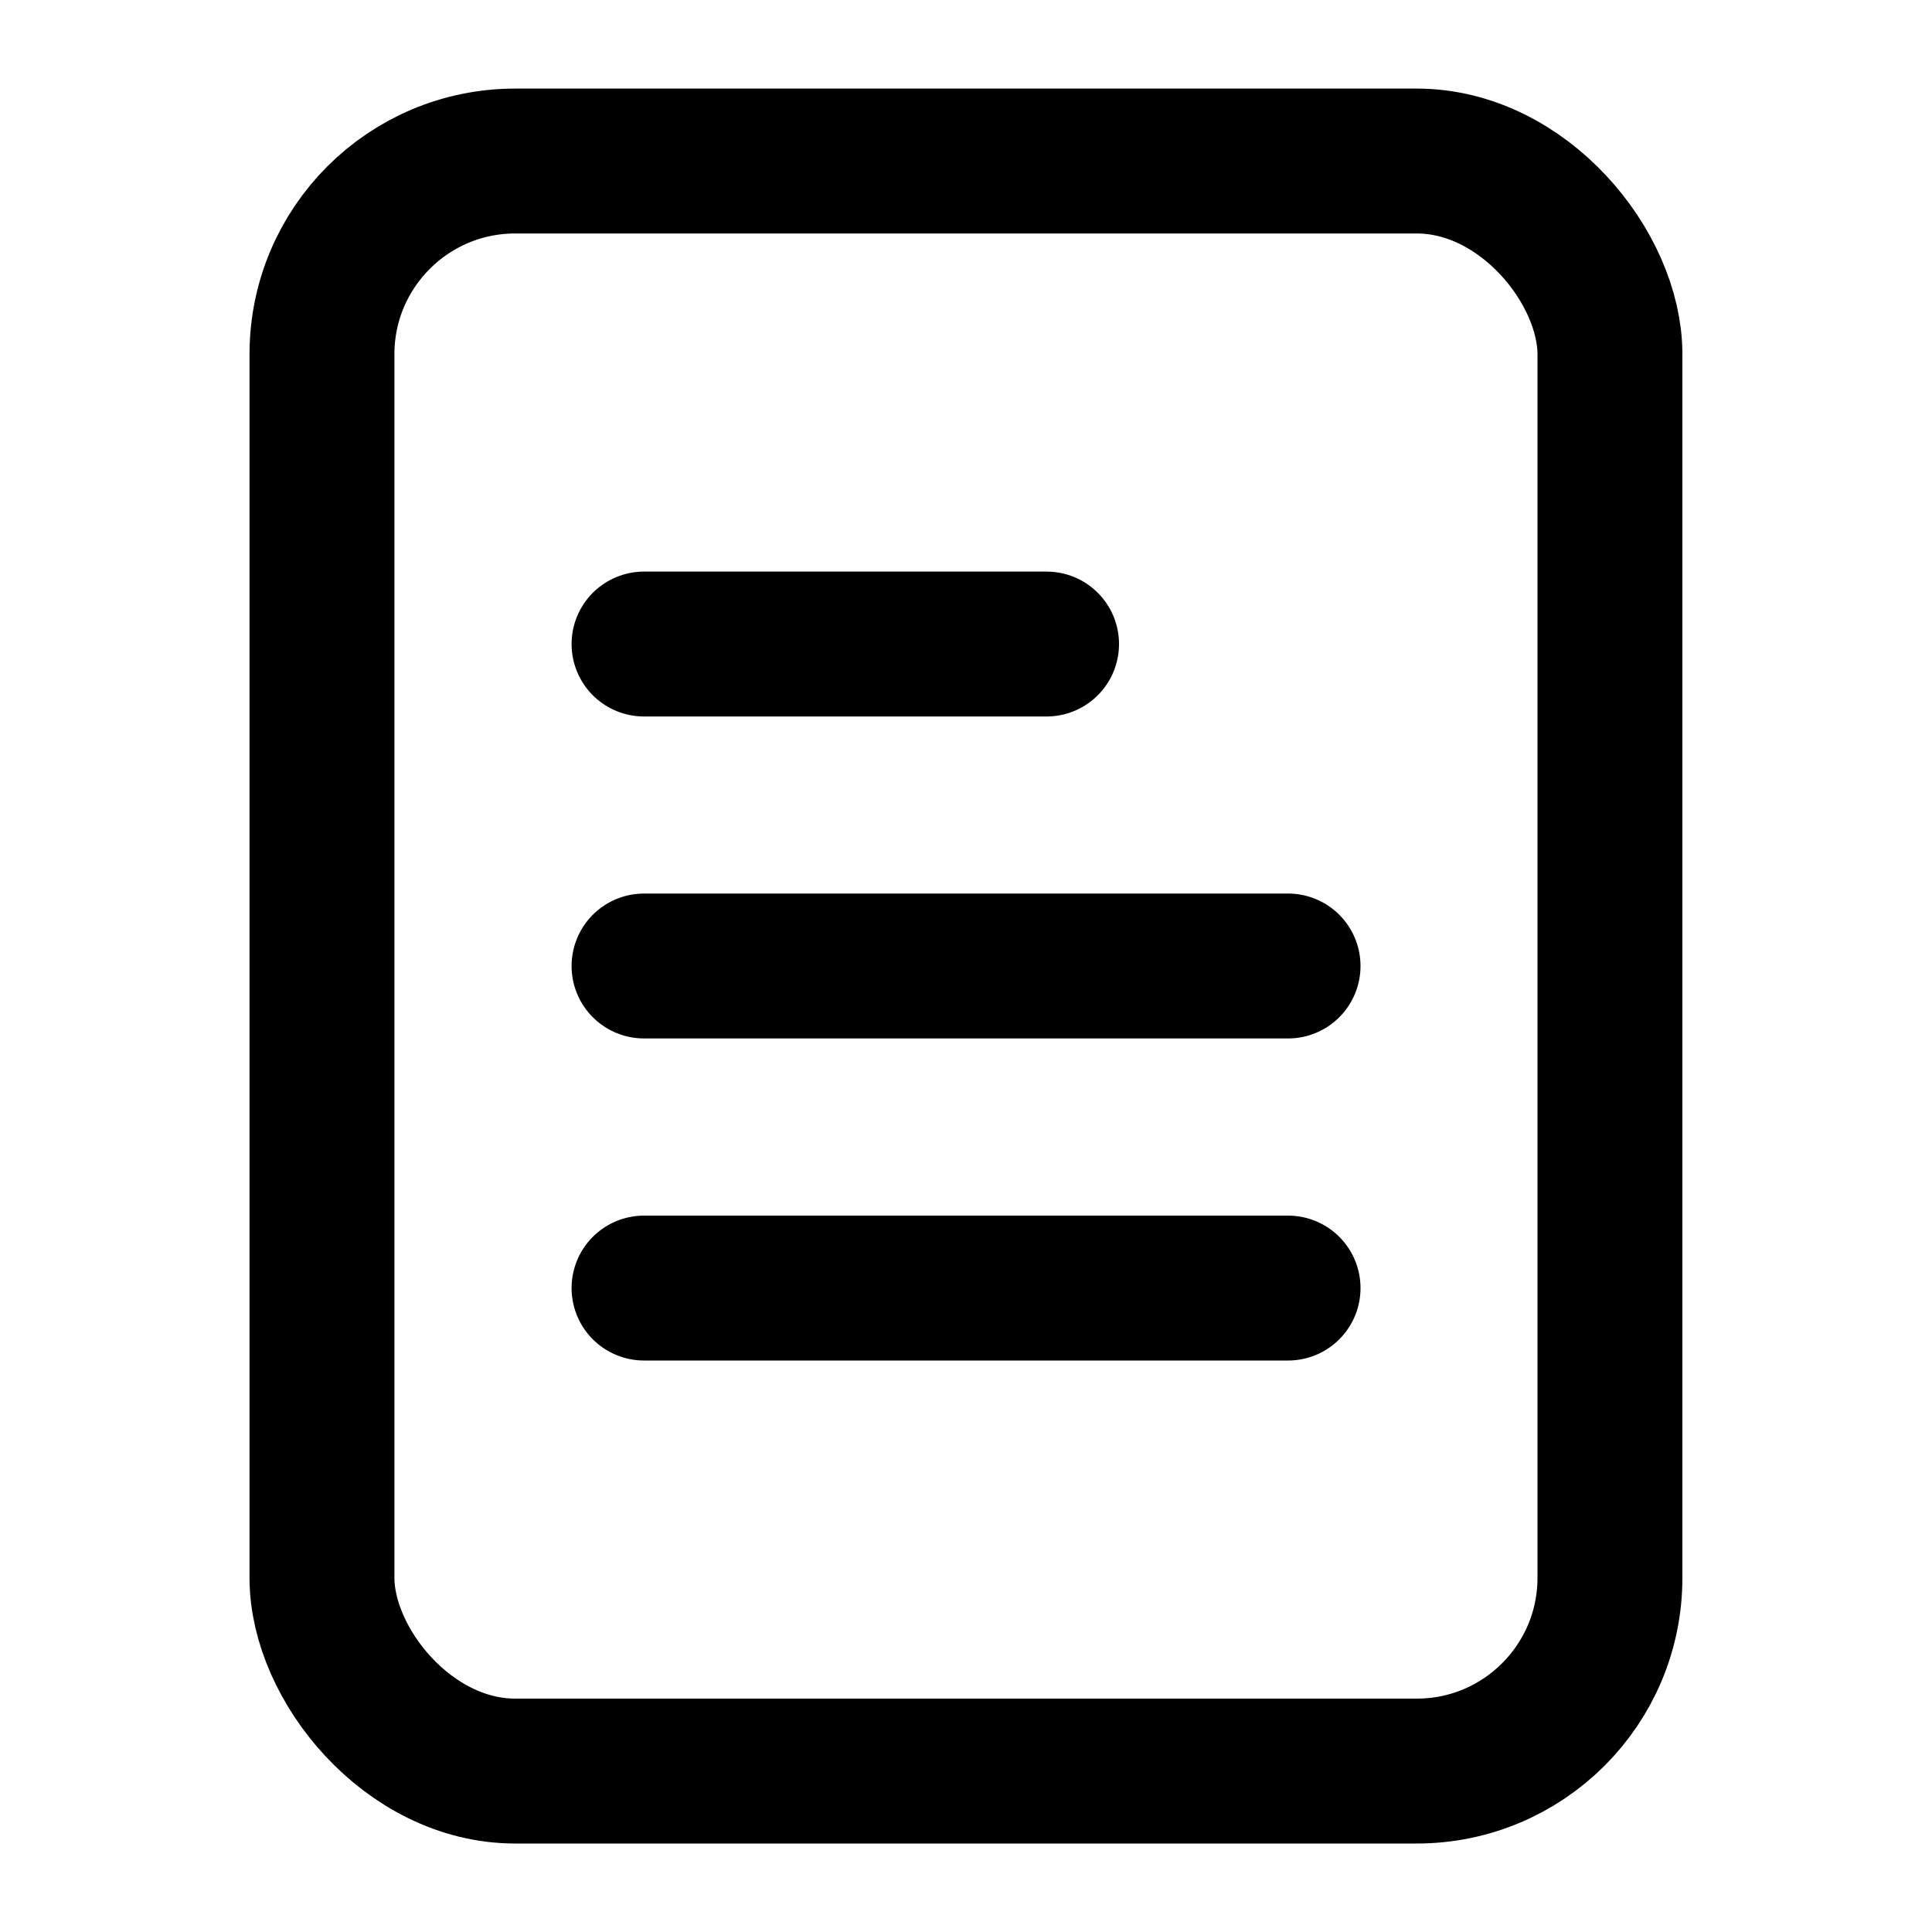 <svg width="20" height="20" viewBox="0 0 20 20" fill="none" xmlns="http://www.w3.org/2000/svg">
<rect x="3.333" y="1.667" width="13.333" height="16.667" rx="2" stroke="currentColor" stroke-width="1.5"/>
<path d="M13.334 13.334H6.667" stroke="currentColor" stroke-width="1.5" stroke-linecap="round" stroke-linejoin="round"/>
<path d="M13.334 10H6.667" stroke="currentColor" stroke-width="1.5" stroke-linecap="round" stroke-linejoin="round"/>
<path d="M10.834 6.667H8.75H6.667" stroke="currentColor" stroke-width="1.5" stroke-linecap="round" stroke-linejoin="round"/>
</svg>

